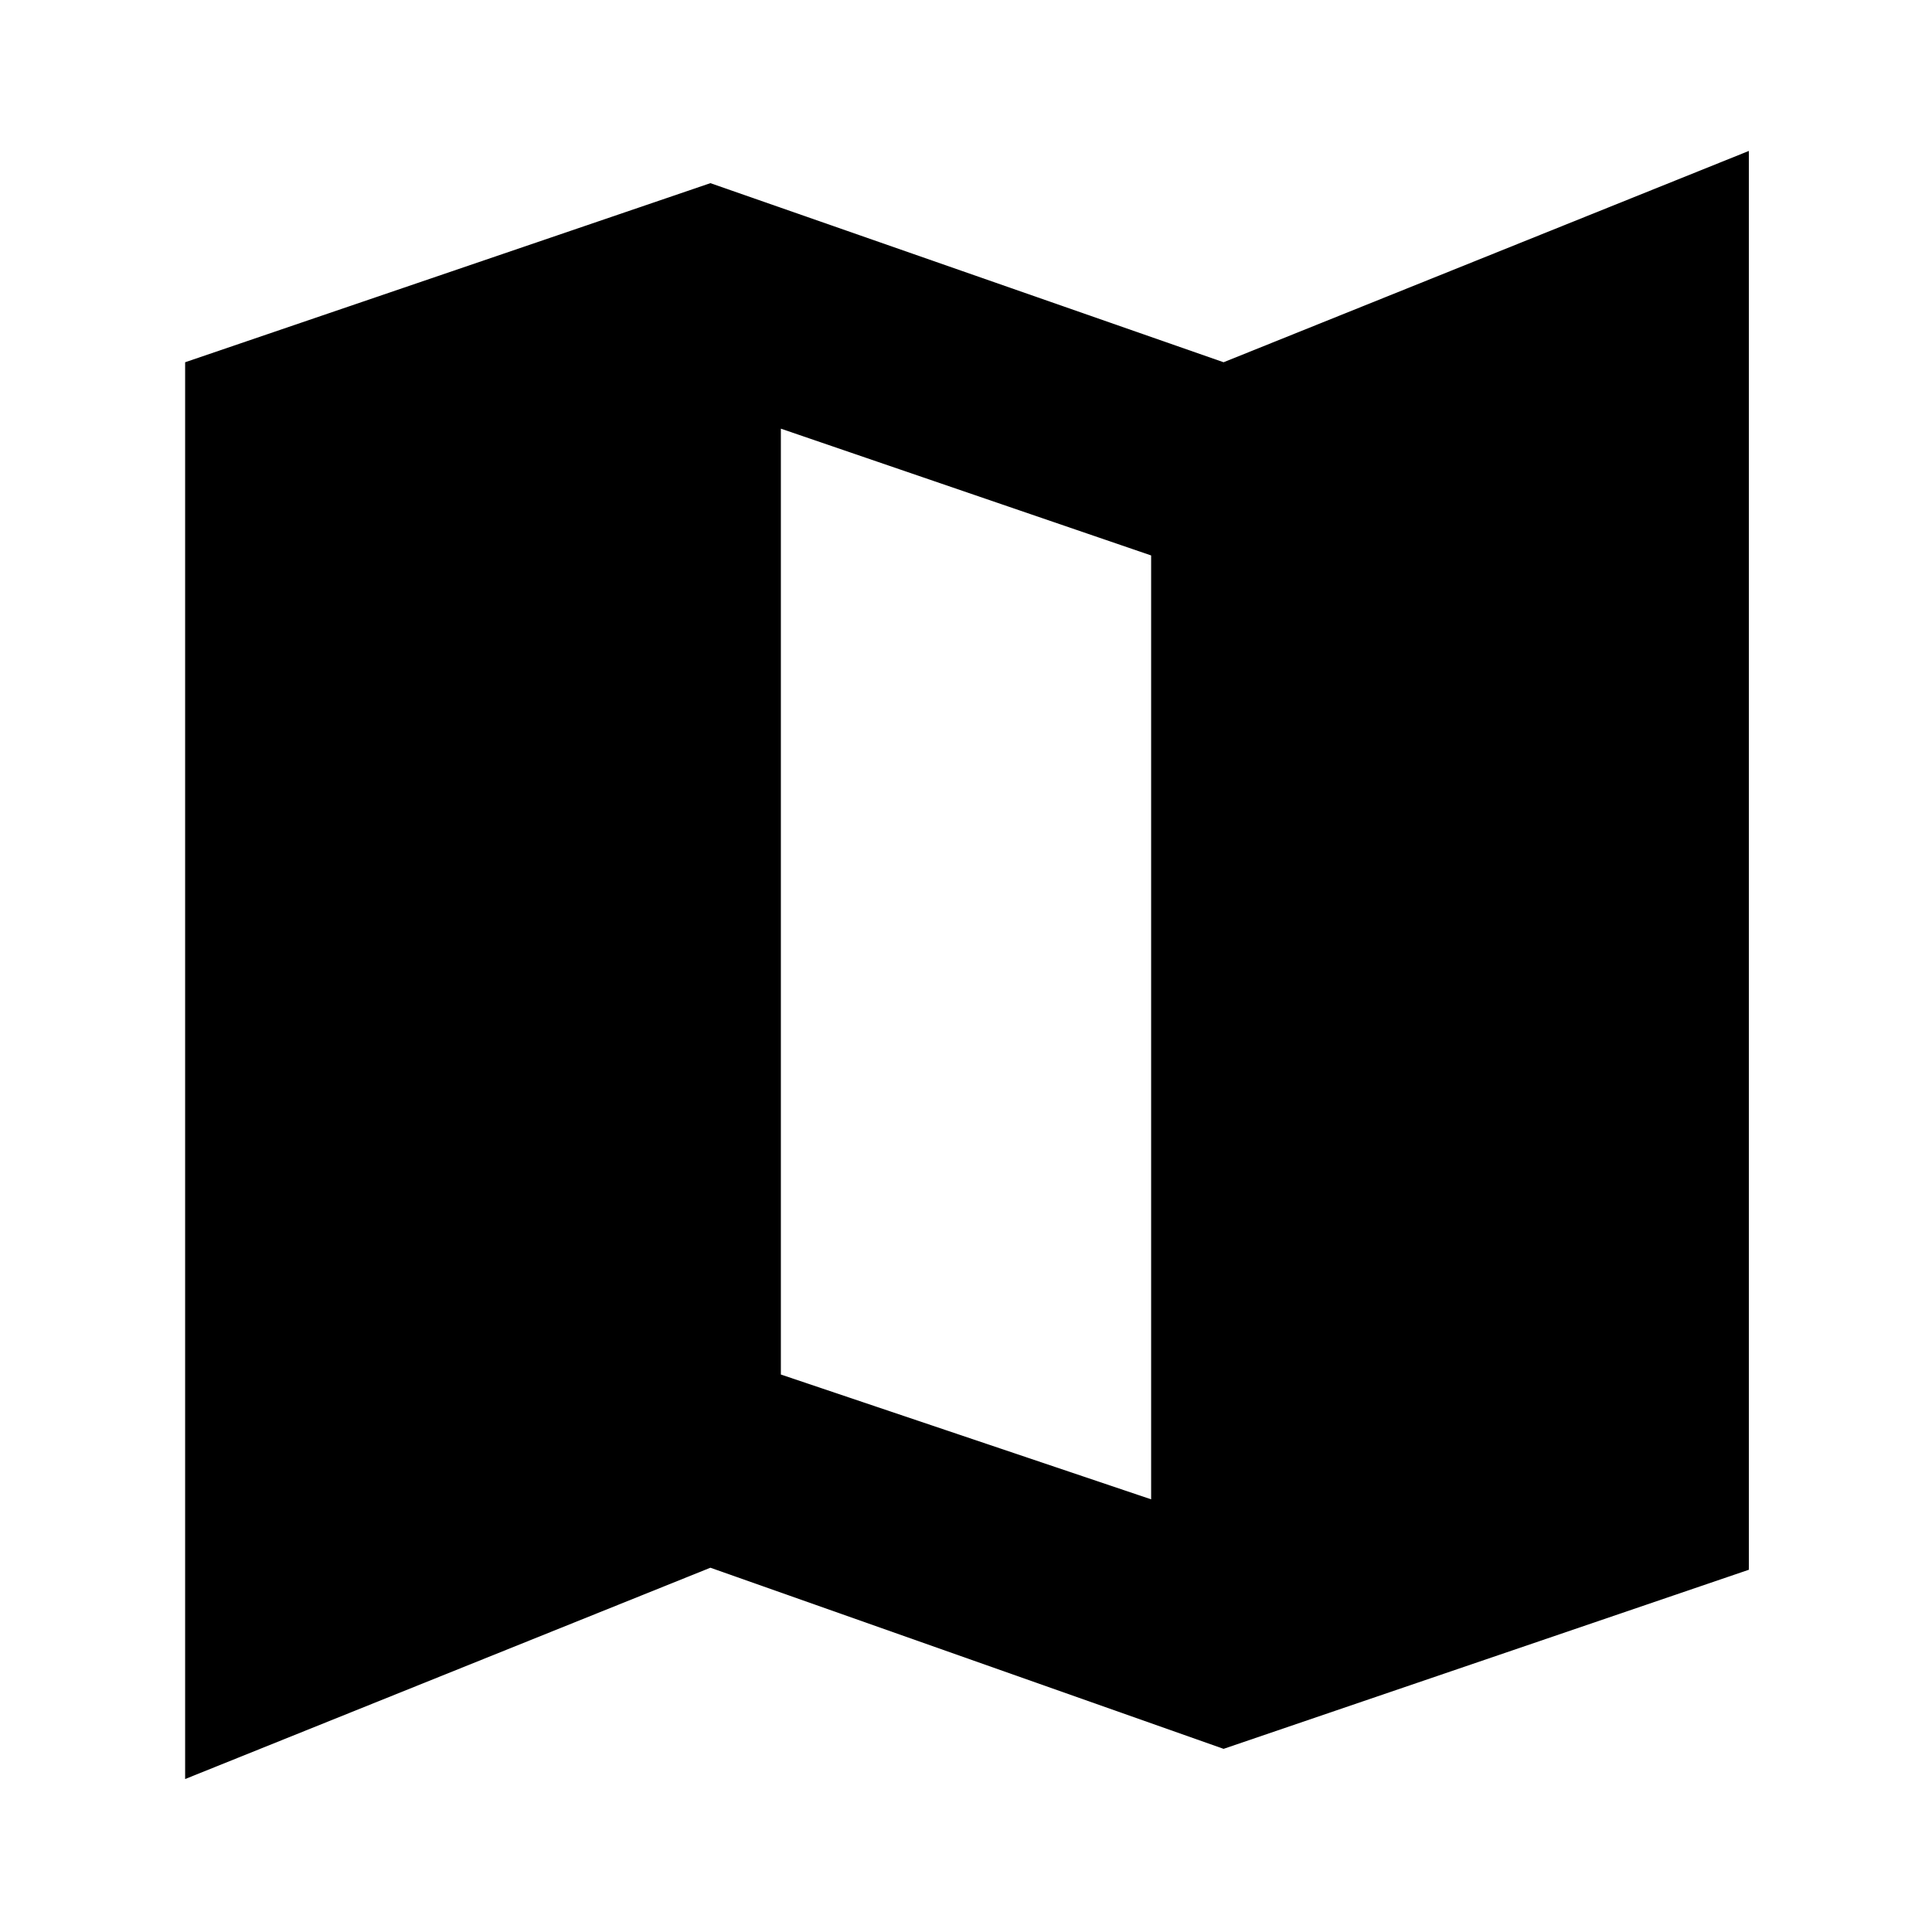 <svg xmlns="http://www.w3.org/2000/svg" height="40" width="40"><path d="M25.333 36.208 14.708 32.458 3.833 36.833V7.5L14.708 3.792L25.333 7.5L36.208 3.125V32.5ZM23.833 31.042V11.5L16.167 8.875V28.458Z"/></svg>